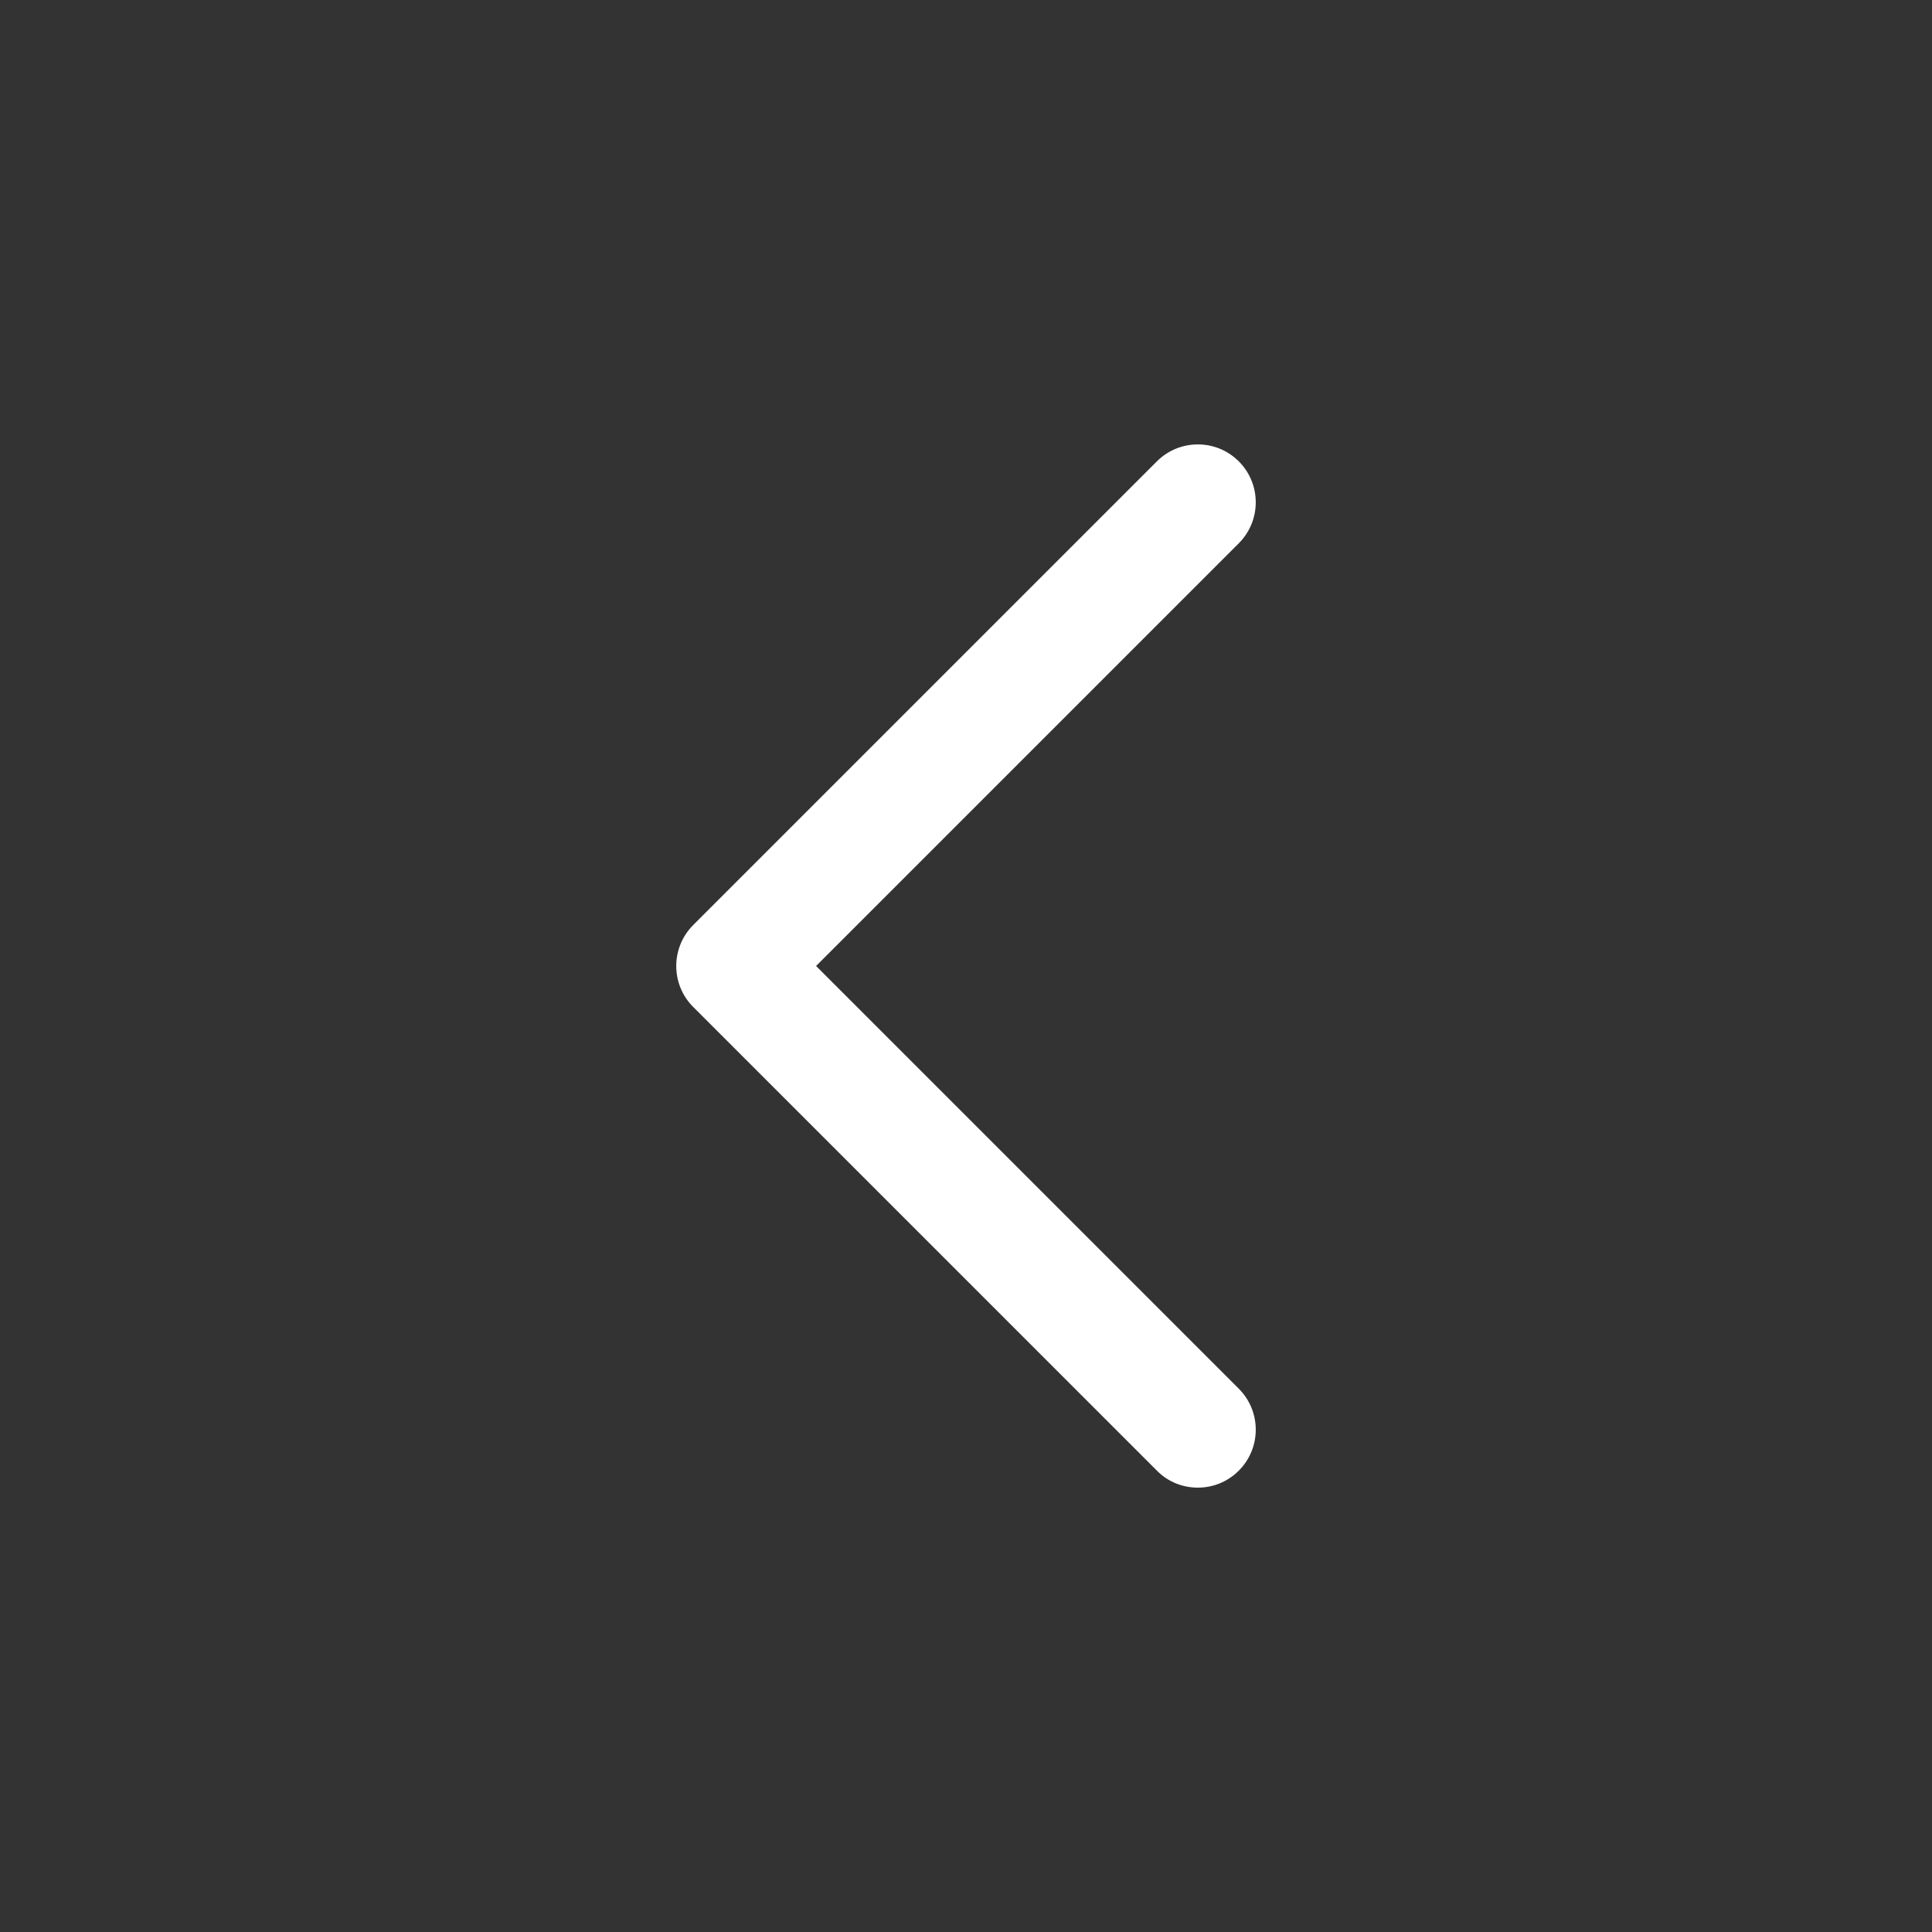 <?xml version="1.0" encoding="UTF-8"?>
<svg id="Layer_1" data-name="Layer 1" xmlns="http://www.w3.org/2000/svg" viewBox="0 0 100 100">
  <rect x="0" y="0" width="100" height="100" fill="#333333" stroke="none"/>
  <defs>
    <style>
      .cls-1 {
        fill: #fff;
        stroke-width: 0px;
      }
    </style>
  </defs>
  <path class="cls-1" d="m62,77c-.77,0-1.54-.29-2.12-.88l-24-24c-1.17-1.17-1.17-3.07,0-4.24l24-24c1.17-1.17,3.07-1.17,4.24,0,1.17,1.17,1.17,3.07,0,4.24l-21.88,21.88,21.88,21.88c1.17,1.17,1.17,3.07,0,4.24-.59.59-1.35.88-2.12.88Z"/>
</svg>